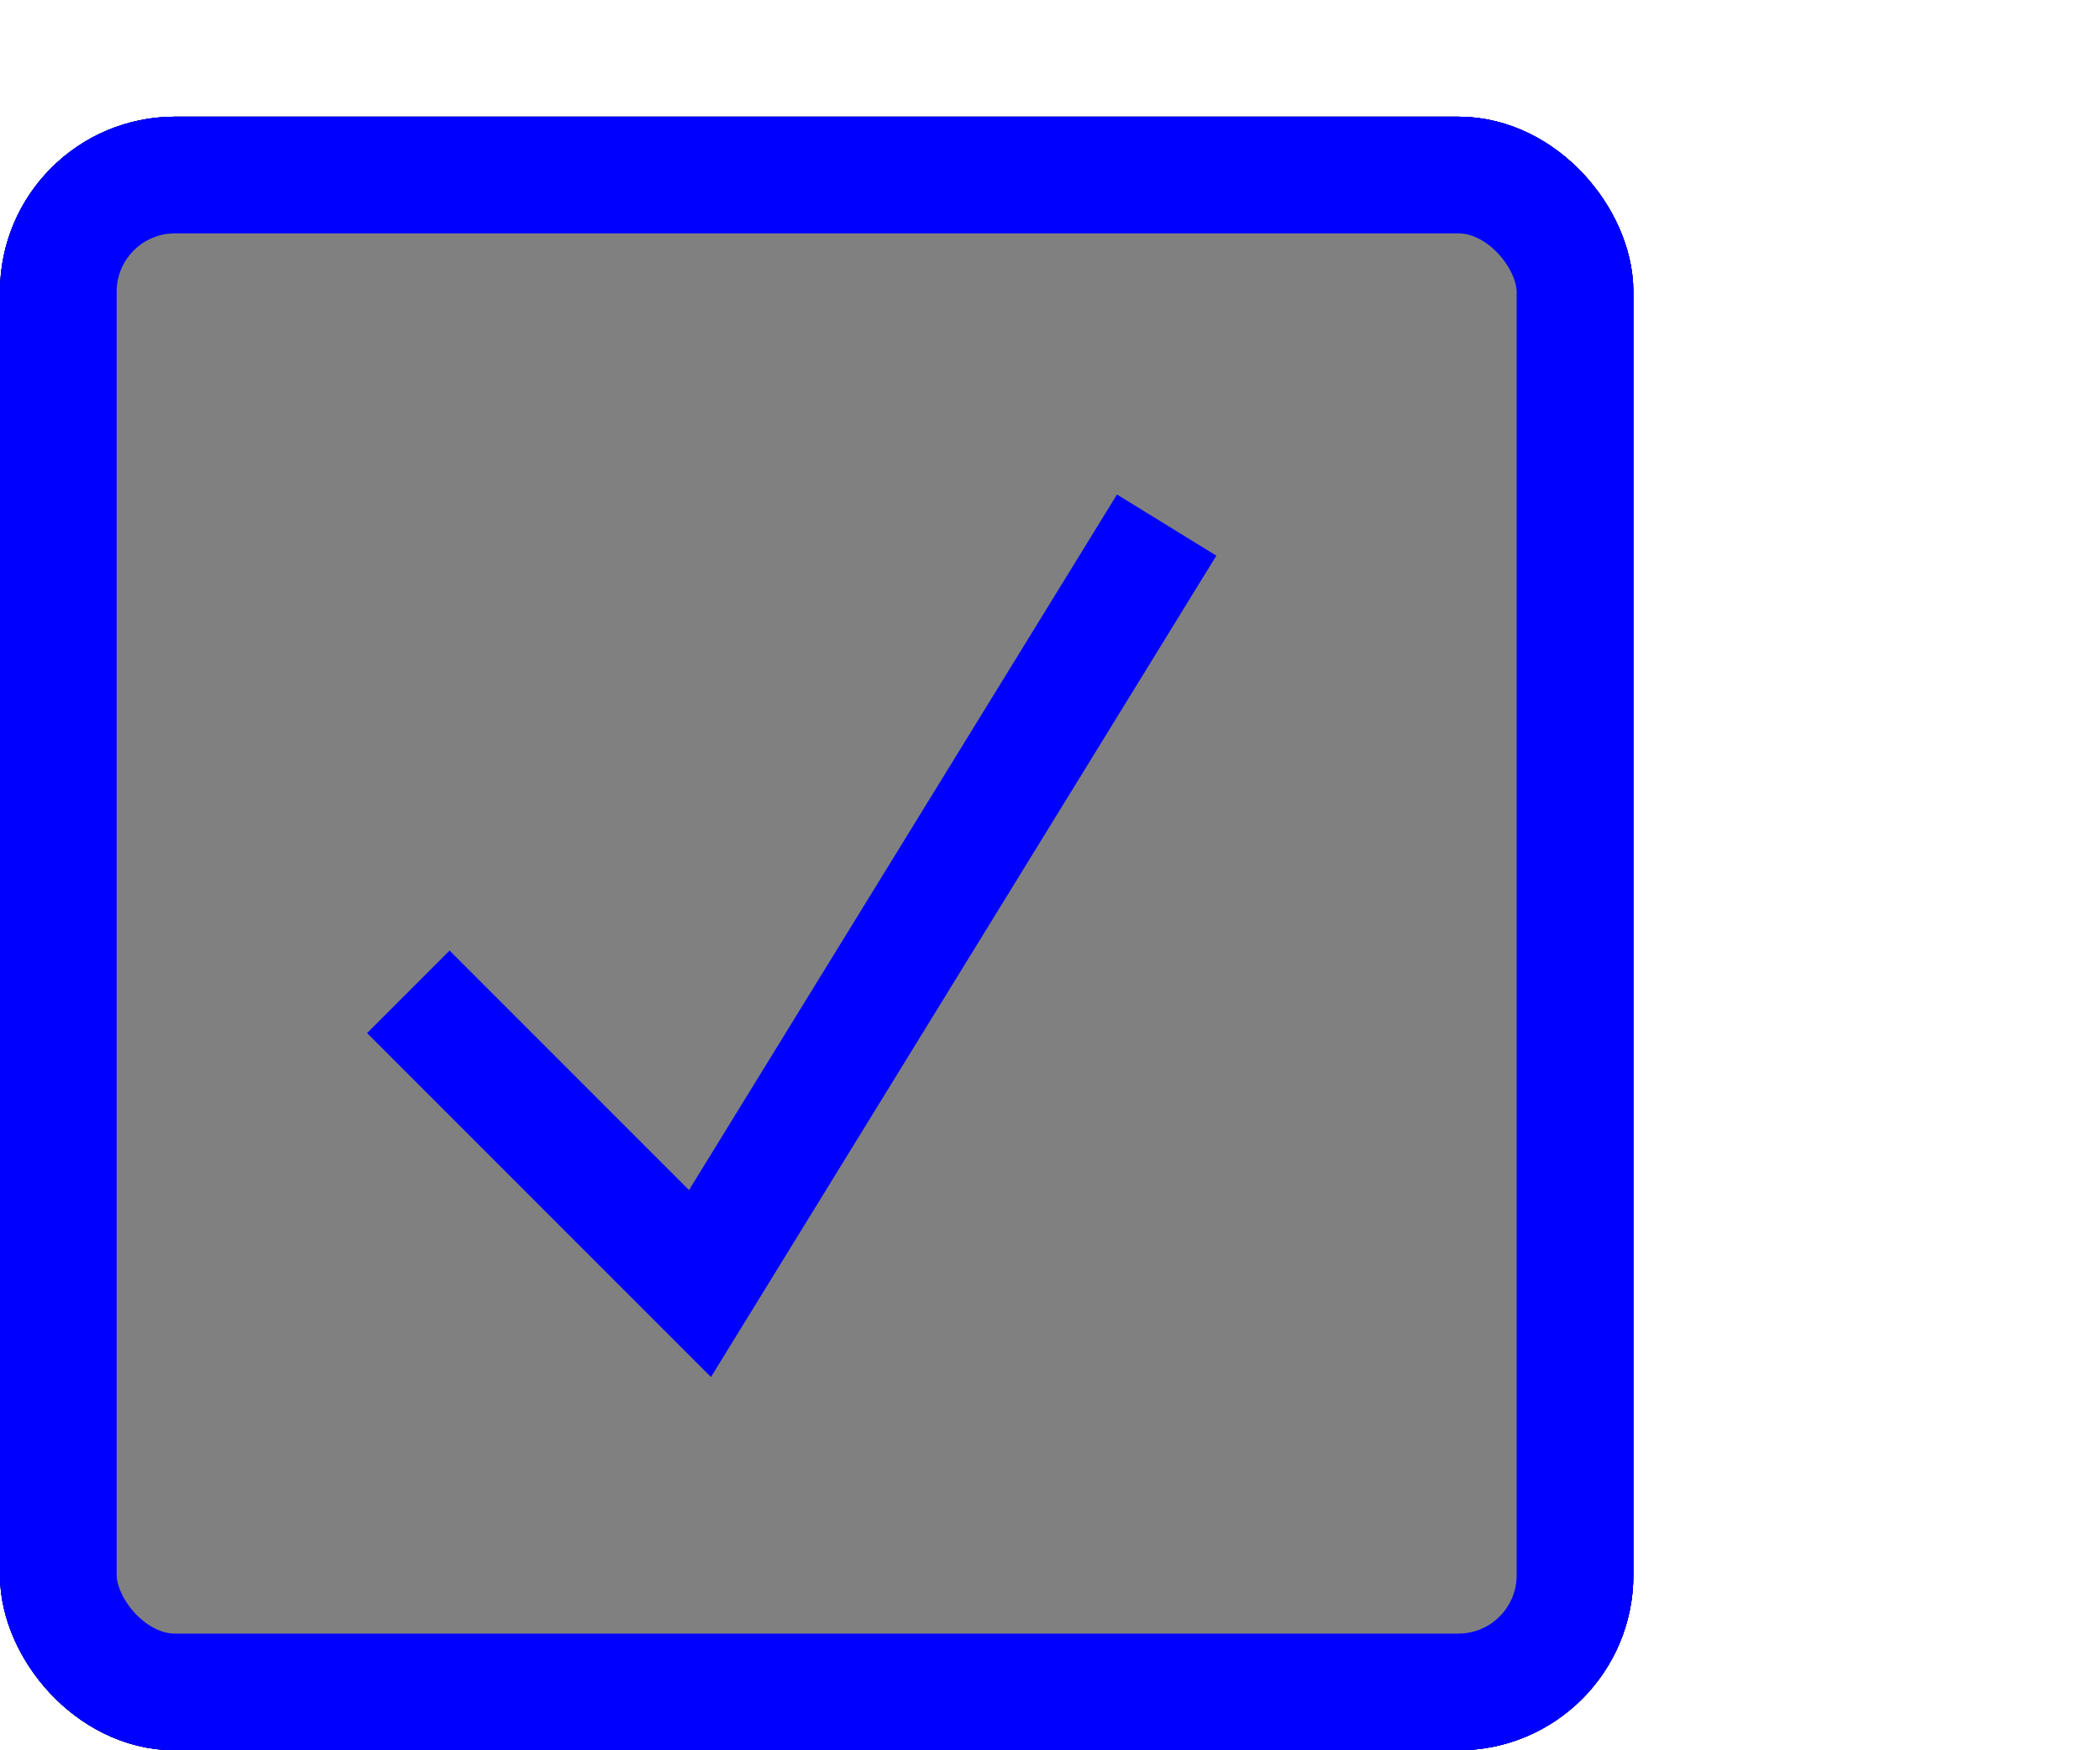 <svg xmlns="http://www.w3.org/2000/svg" viewBox="0 0 18 15">
  <style>
    #box {
      x:0.5px;
      y:1.5px;
      width: 13px;
      height:13px;
      stroke-width:1px;
      /*rx:1px;
      ry:1px;  /* still not supported by Safari */
    }
    .lo {
      fill:white;
      stroke:black;
    }
    .hi {
      fill:gray;
      stroke:blue;
    }
    .lo, .hi   { display:none;   }
    .lo:target,
    .hi:target { display:inline-block; }
  </style>
  <defs>
    <rect id="box" rx="1" ry="1"/> <!-- Safari still can't style rx and ry -->
    <g id="chk"> <!-- checked state -->
      <use href="#box"/>
      <path d="M3.5,8.5 L6,11 10,4.5"/>
    </g>
  </defs>
  <use id="boxLo" href="#box" class="lo"/>
  <use id="chkLo" href="#chk" class="lo"/>
  <use id="boxHi" href="#box" class="hi"/>
  <use id="chkHi" href="#chk" class="hi"/>
</svg>
